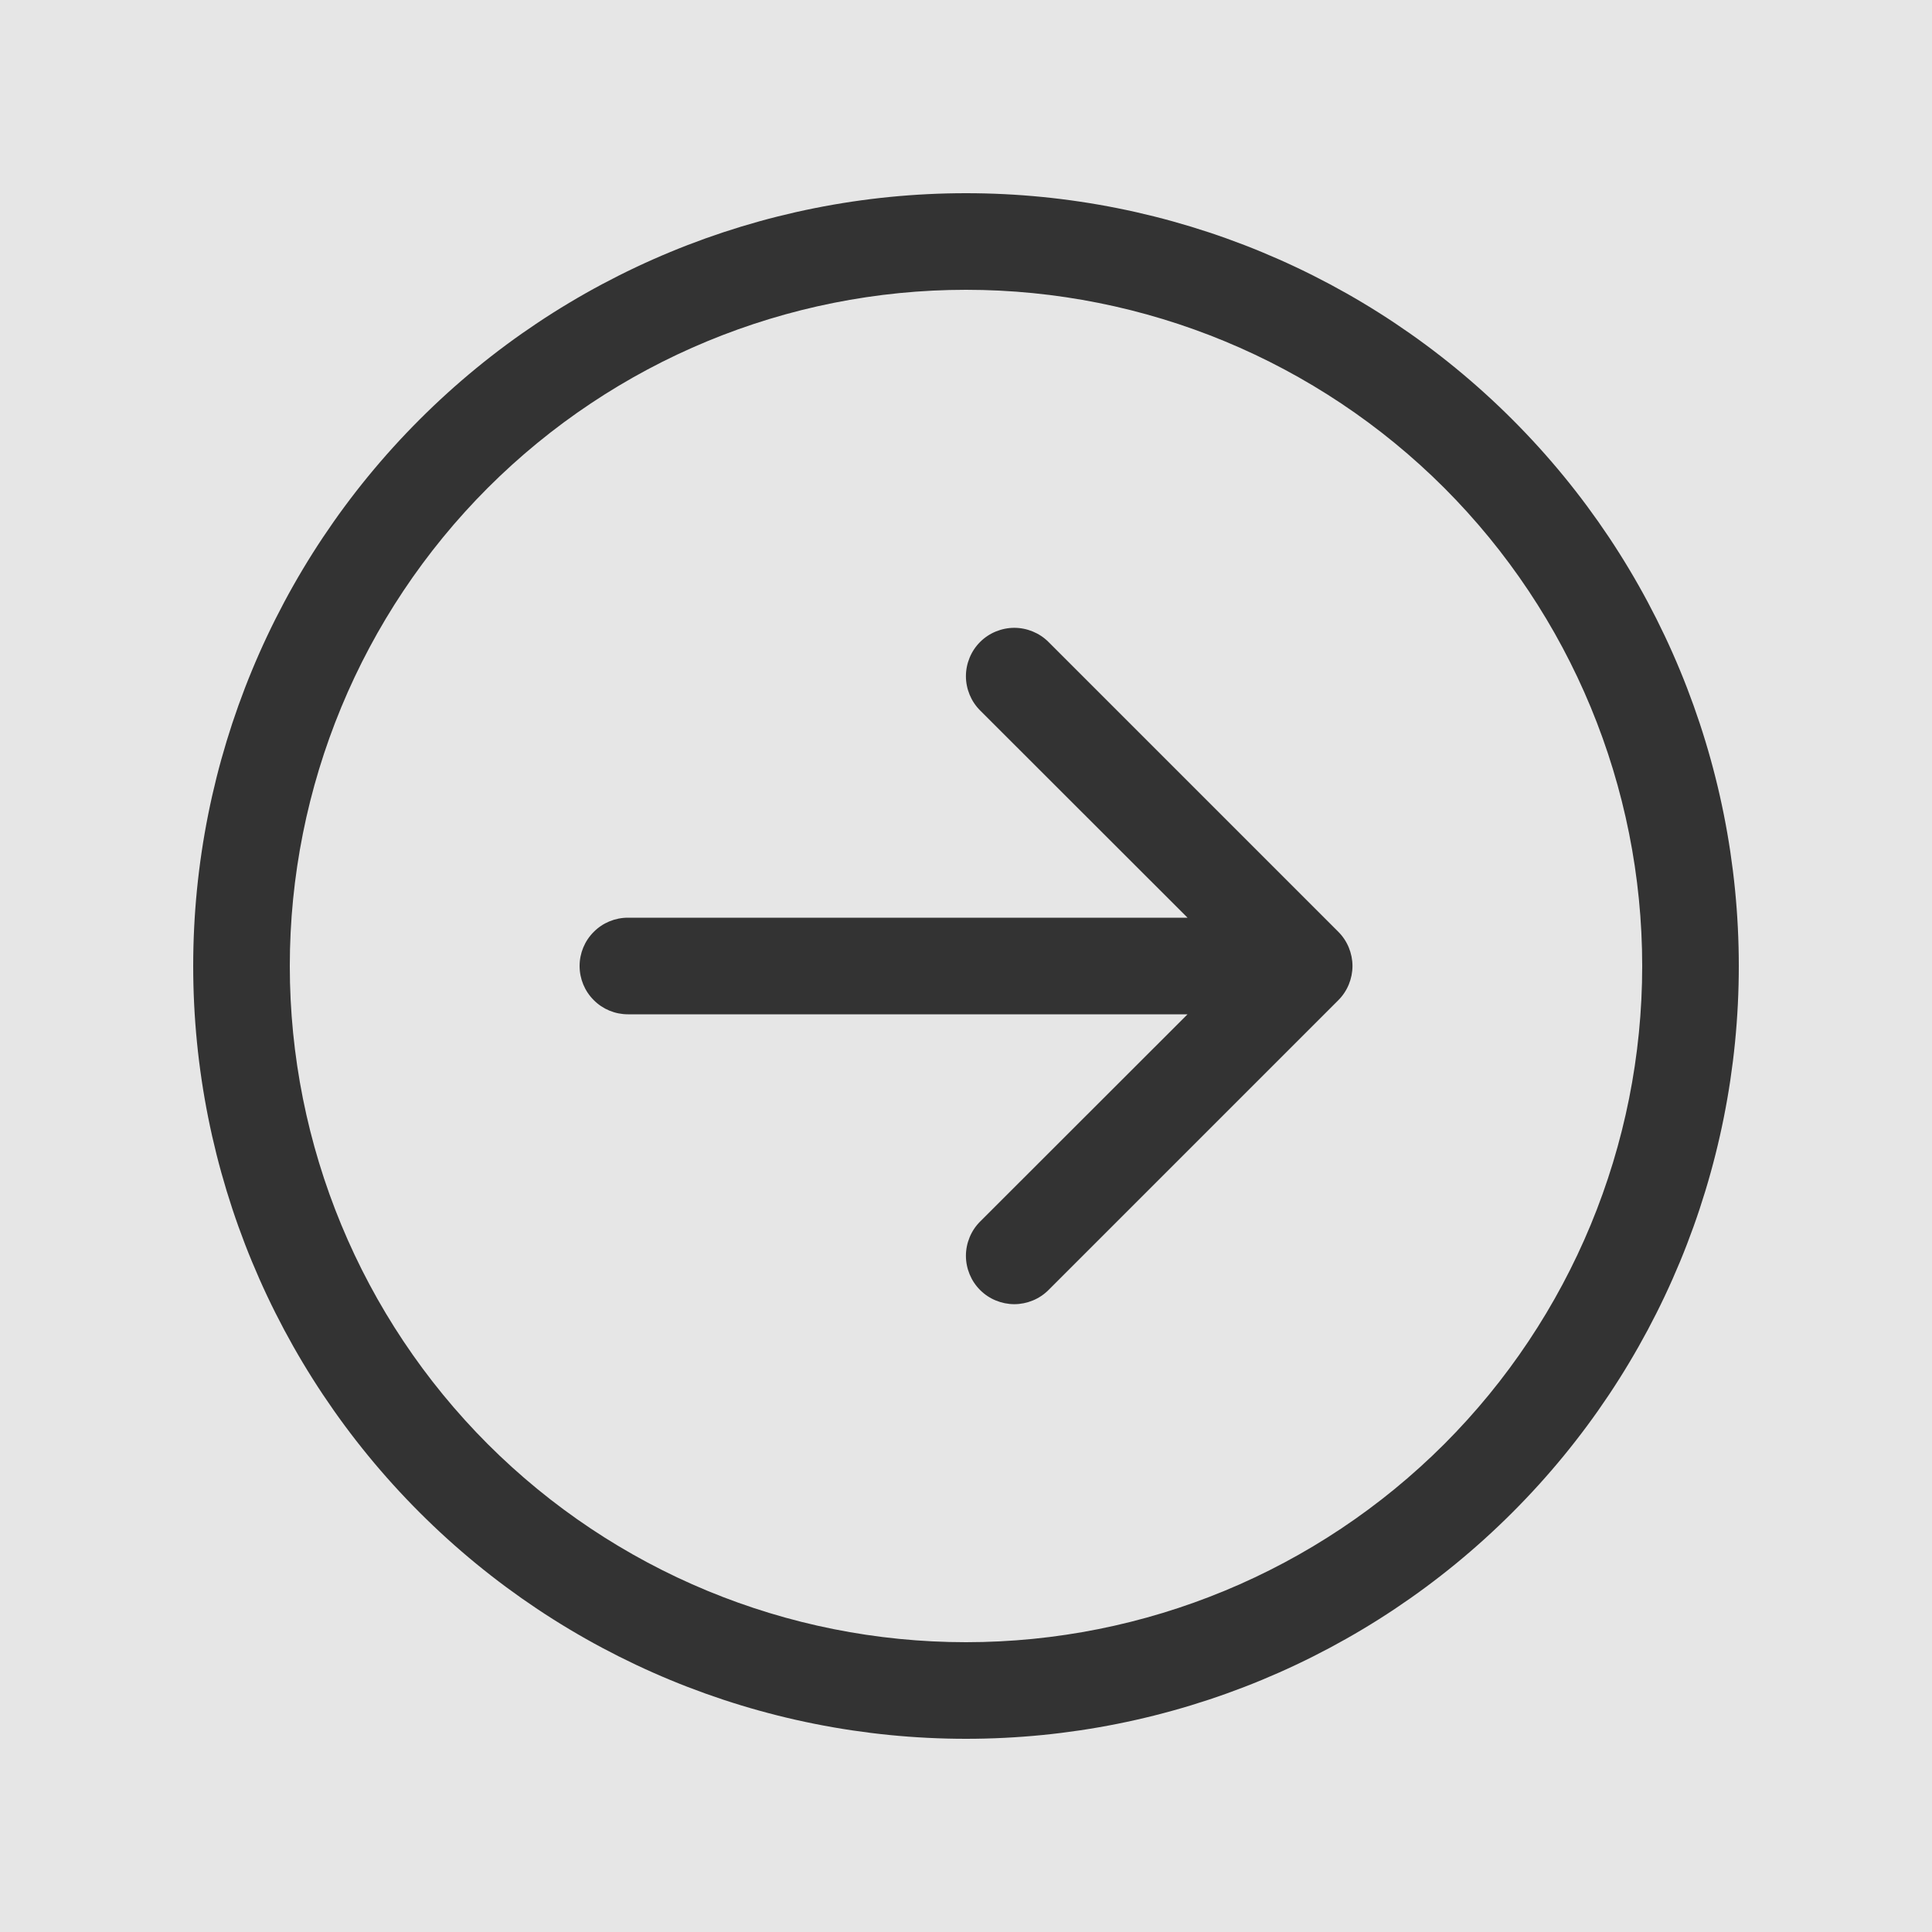 <svg width="24" height="24" viewBox="0 0 24 24" fill="none" xmlns="http://www.w3.org/2000/svg">
<rect x="0" y="0" width="24" height="24" fill="#808080" stroke="none"/>
<rect opacity="0.8" width="24" height="24" fill="white"/>
<path fill-rule="evenodd" clip-rule="evenodd" d="M3.6 12C3.6 14.228 4.485 16.364 6.06 17.94C7.636 19.515 9.772 20.4 12 20.4C14.228 20.4 16.364 19.515 17.94 17.94C19.515 16.364 20.4 14.228 20.4 12C20.4 9.772 19.515 7.636 17.94 6.06C16.364 4.485 14.228 3.6 12 3.6C9.772 3.6 7.636 4.485 6.06 6.06C4.485 7.636 3.6 9.772 3.6 12V12ZM21.6 12C21.6 14.546 20.589 16.988 18.788 18.788C16.988 20.589 14.546 21.6 12 21.6C9.454 21.6 7.012 20.589 5.212 18.788C3.411 16.988 2.4 14.546 2.4 12C2.4 9.454 3.411 7.012 5.212 5.212C7.012 3.411 9.454 2.4 12 2.4C14.546 2.4 16.988 3.411 18.788 5.212C20.589 7.012 21.6 9.454 21.6 12V12ZM7.8 11.4C7.641 11.4 7.488 11.463 7.376 11.576C7.263 11.688 7.2 11.841 7.2 12C7.2 12.159 7.263 12.312 7.376 12.424C7.488 12.537 7.641 12.6 7.8 12.6H14.752L12.175 15.175C12.119 15.231 12.075 15.297 12.045 15.37C12.015 15.443 11.999 15.521 11.999 15.6C11.999 15.679 12.015 15.757 12.045 15.83C12.075 15.903 12.119 15.969 12.175 16.025C12.231 16.081 12.297 16.125 12.37 16.155C12.443 16.185 12.521 16.201 12.6 16.201C12.679 16.201 12.757 16.185 12.83 16.155C12.903 16.125 12.969 16.081 13.025 16.025L16.625 12.425C16.681 12.369 16.725 12.303 16.755 12.23C16.785 12.157 16.801 12.079 16.801 12C16.801 11.921 16.785 11.843 16.755 11.77C16.725 11.697 16.681 11.631 16.625 11.575L13.025 7.975C12.969 7.919 12.903 7.875 12.83 7.845C12.757 7.815 12.679 7.799 12.6 7.799C12.521 7.799 12.443 7.815 12.37 7.845C12.297 7.875 12.231 7.919 12.175 7.975C12.119 8.031 12.075 8.097 12.045 8.17C12.015 8.243 11.999 8.321 11.999 8.4C11.999 8.479 12.015 8.557 12.045 8.63C12.075 8.703 12.119 8.769 12.175 8.825L14.752 11.4H7.8Z" fill="#333333"/>
</svg>
